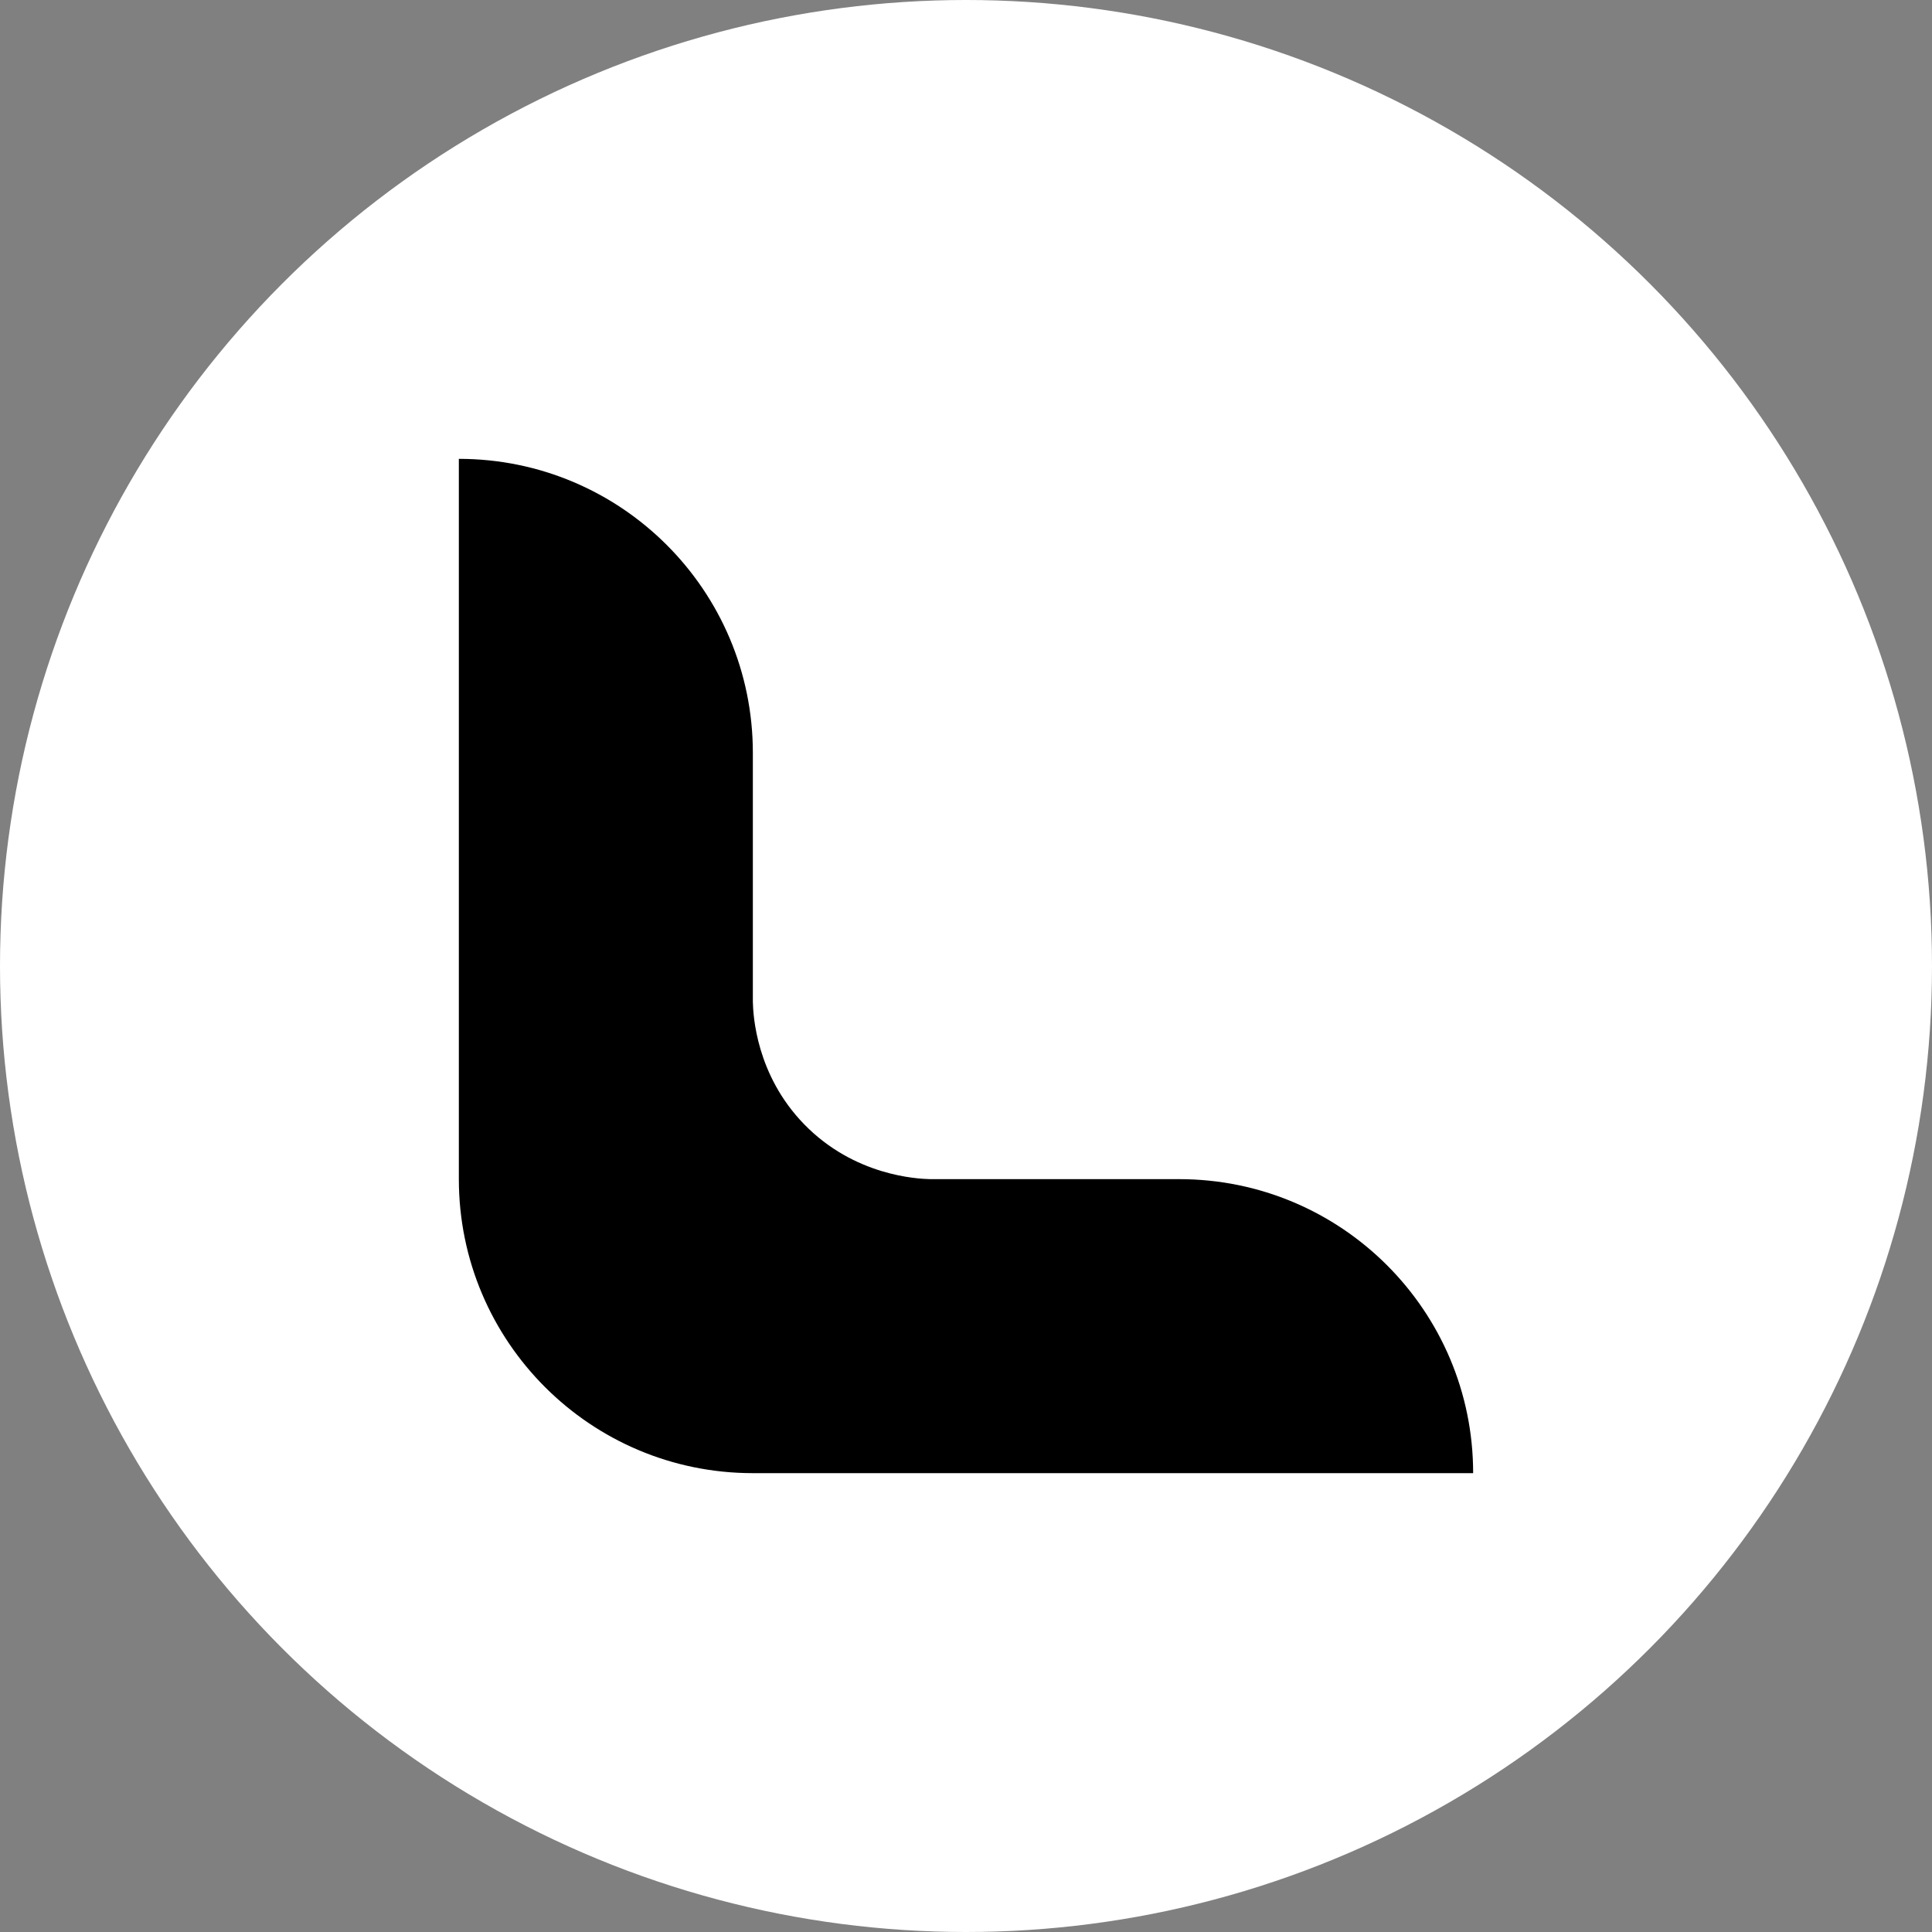 <?xml version="1.0" encoding="UTF-8"?>
<svg id="Layer_1" data-name="Layer 1" xmlns="http://www.w3.org/2000/svg" viewBox="0 0 1080 1080">
  <rect x="0" y="0" width="1080" height="1080" fill="#808080" stroke="none"/>
  <defs>
    <style>
      .cls-1 {
        fill: #fff;
      }
    </style>
  </defs>
  <circle class="cls-1" cx="540" cy="540" r="540"/>
  <path d="M659.15,659.15h-139.18c-7.03-.17-42.35-1.75-70.5-30.74-26.82-27.62-28.44-60.88-28.62-68.38v-139.18c0-90.77-73.58-164.35-164.35-164.35h0v402.65h0c0,90.77,73.58,164.35,164.35,164.35h402.65c0-90.77-73.58-164.35-164.35-164.35Z"/>
</svg>